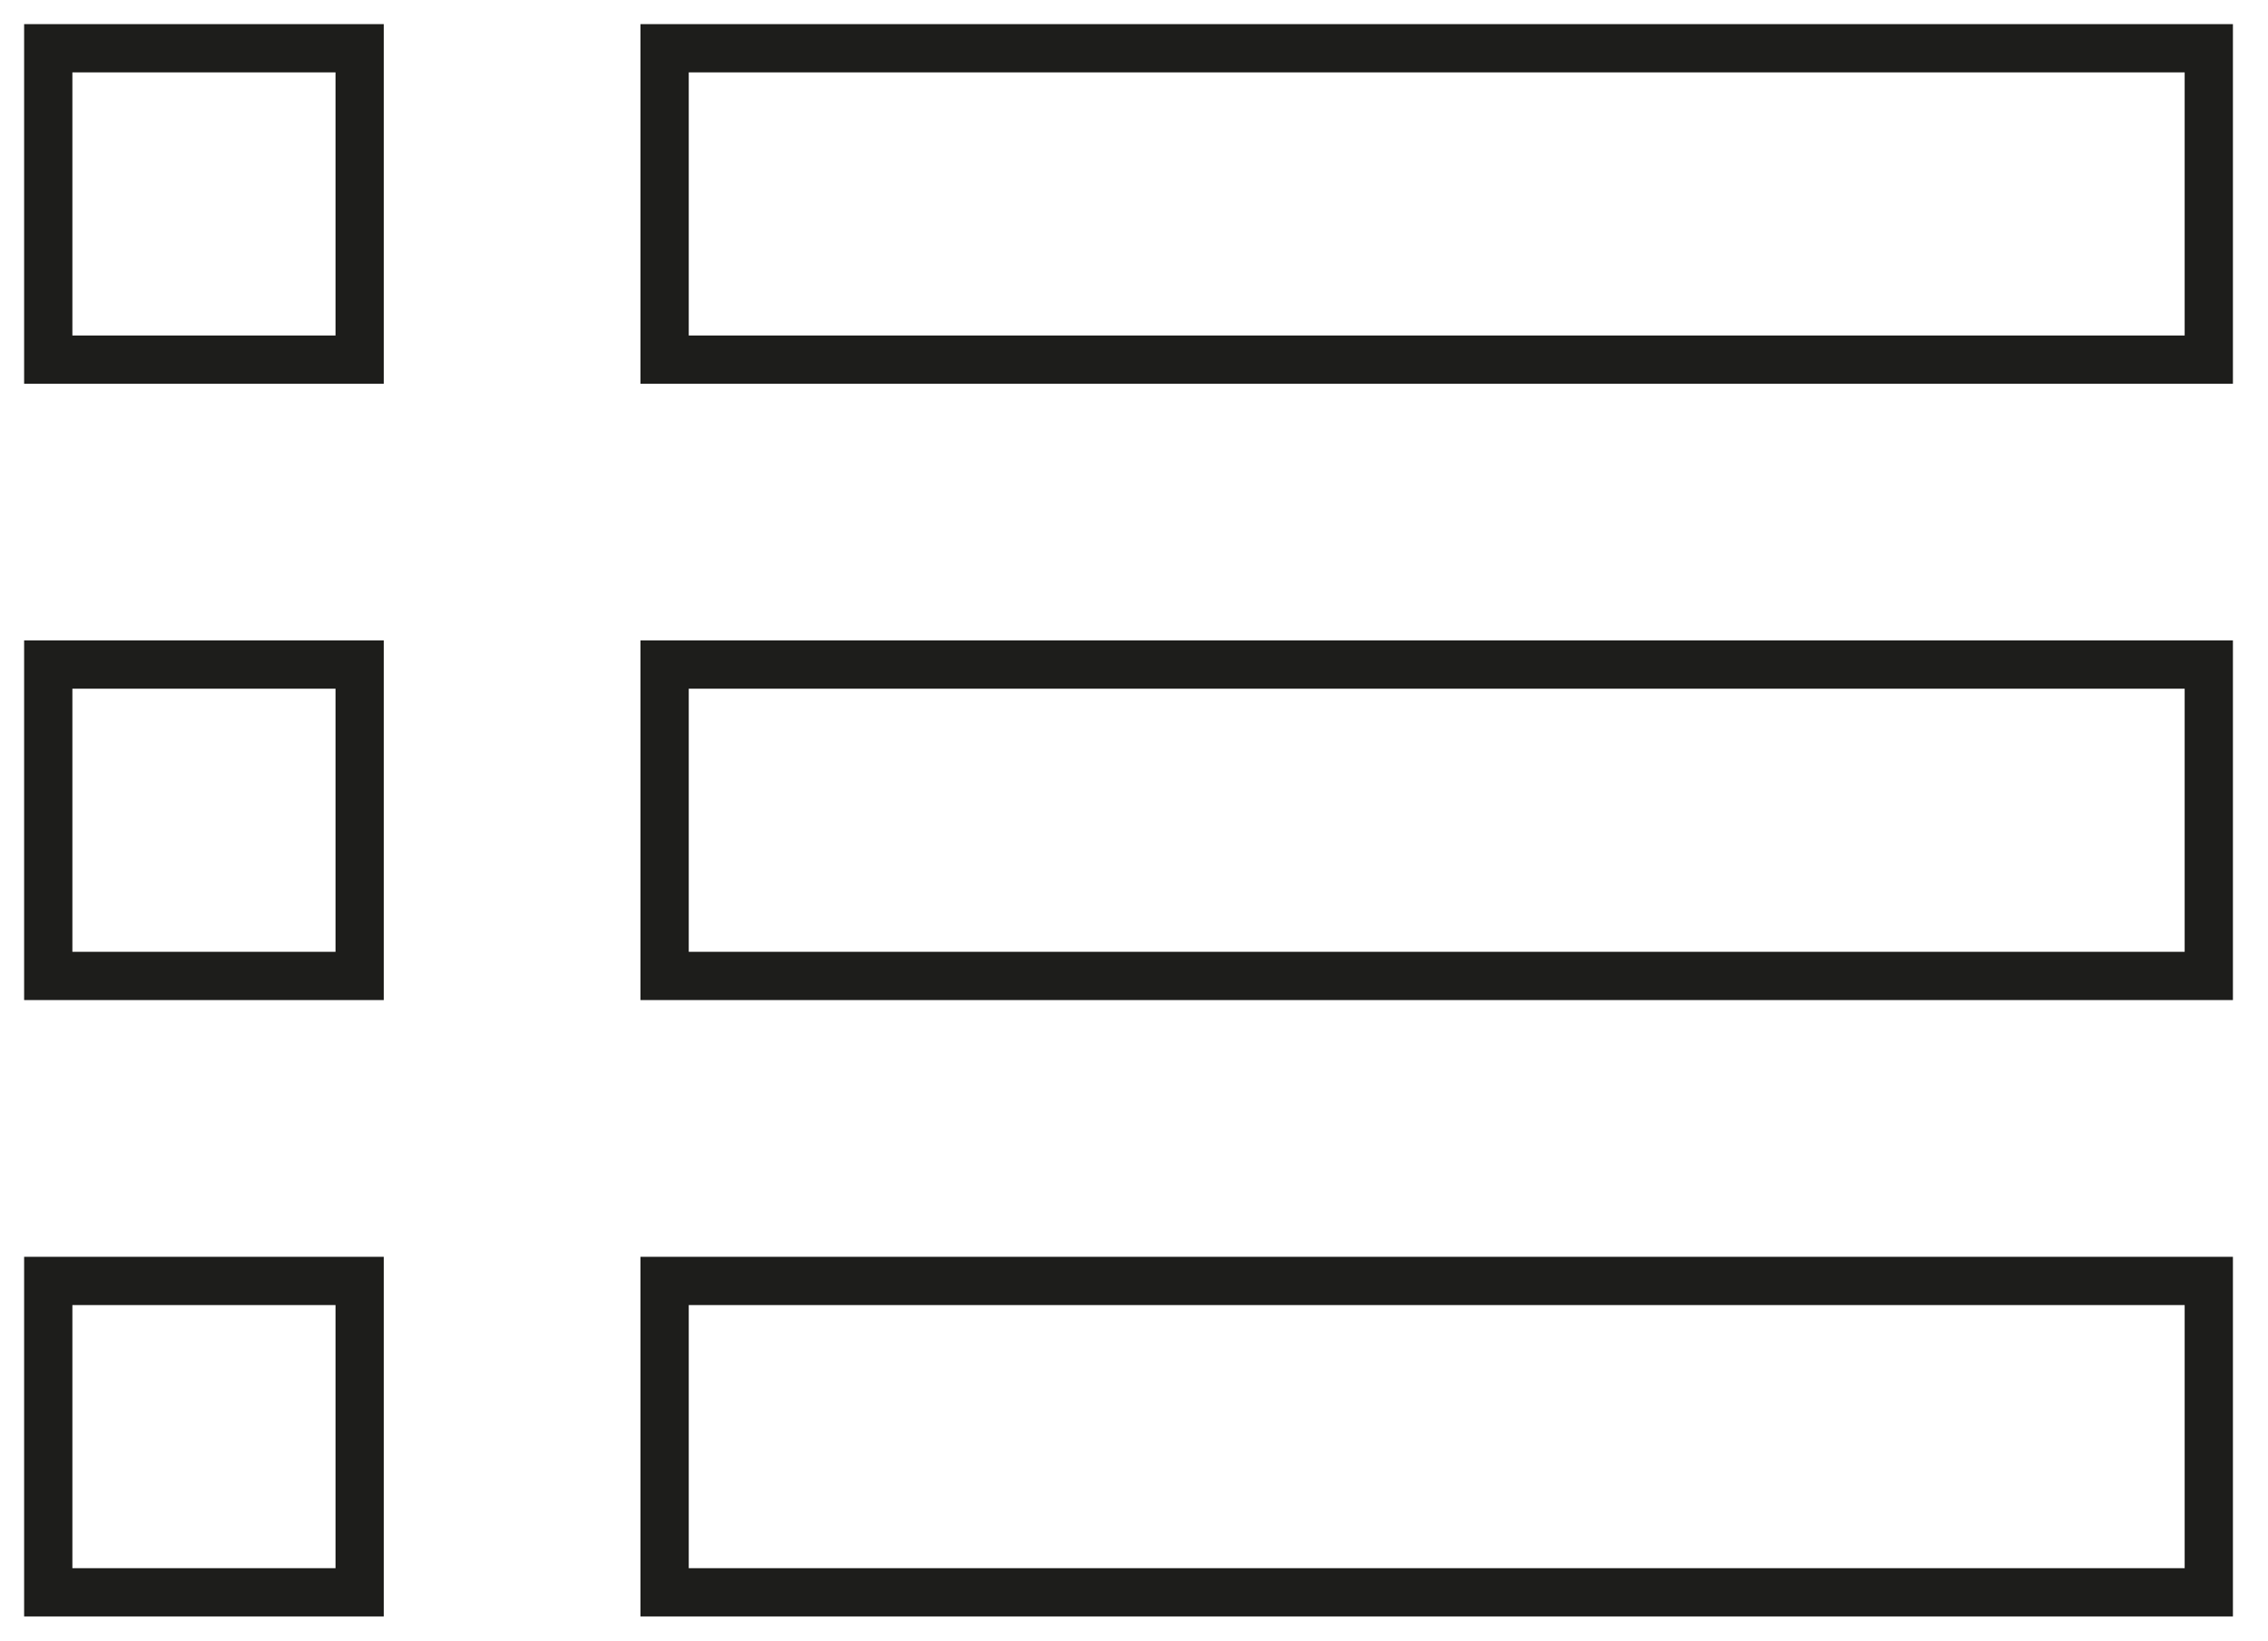<svg width="47" height="34" viewBox="0 0 47 34" fill="none" xmlns="http://www.w3.org/2000/svg">
<path d="M7.453 1H1V7.453H7.453V1Z" stroke="#1D1D1B" stroke-miterlimit="10"/>
<path d="M45.773 1H13.773V7.453H45.773V1Z" stroke="#1D1D1B" stroke-miterlimit="10"/>
<path d="M7.453 13.773H1V20.226H7.453V13.773Z" stroke="#1D1D1B" stroke-miterlimit="10"/>
<path d="M45.773 13.773H13.773V20.226H45.773V13.773Z" stroke="#1D1D1B" stroke-miterlimit="10"/>
<path d="M7.453 26.547H1V33H7.453V26.547Z" stroke="#1D1D1B" stroke-miterlimit="10"/>
<path d="M45.773 26.547H13.773V33H45.773V26.547Z" stroke="#1D1D1B" stroke-miterlimit="10"/>
</svg>
